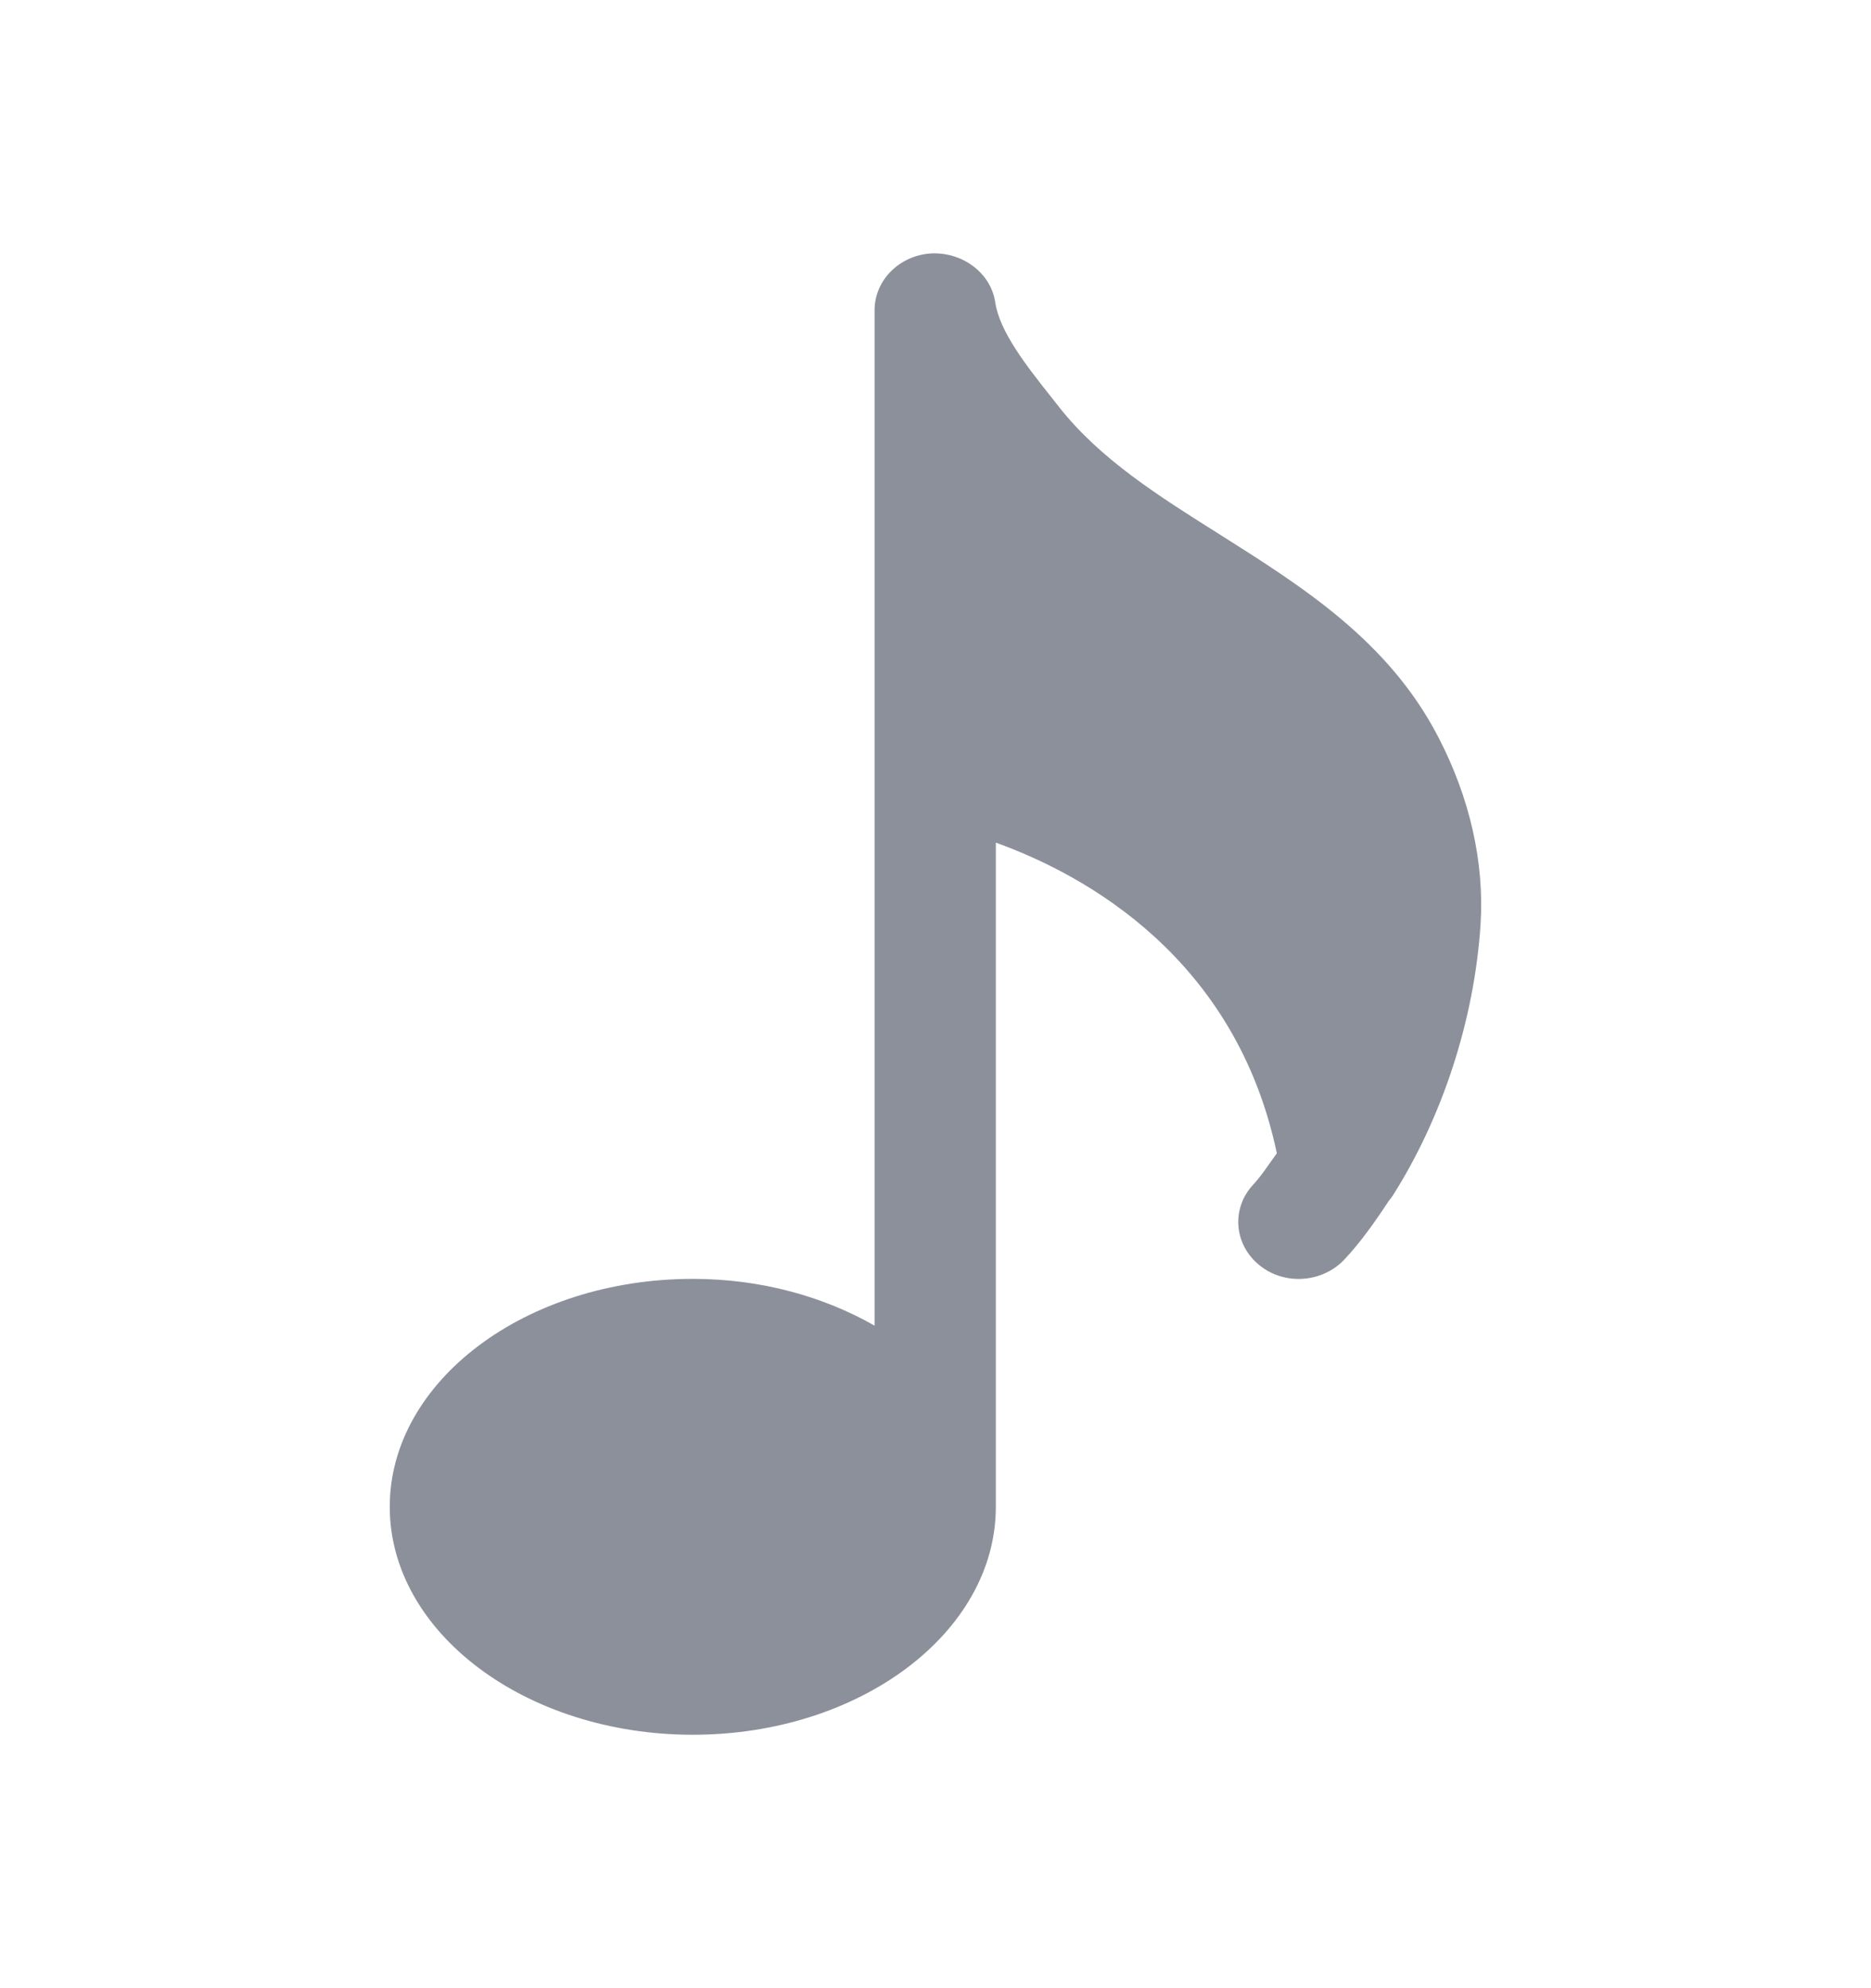 <svg width="16" height="17" viewBox="0 0 16 17" fill="none" xmlns="http://www.w3.org/2000/svg">
<path d="M11.911 10.222C12.329 9.563 12.607 8.73 12.661 7.906C12.695 7.377 12.57 6.821 12.298 6.299C11.872 5.479 11.14 5.018 10.434 4.572C9.906 4.24 9.407 3.926 9.055 3.478L8.992 3.398C8.783 3.135 8.548 2.837 8.511 2.586C8.474 2.333 8.229 2.153 7.961 2.167C7.69 2.185 7.479 2.396 7.479 2.653V11.335C7.045 11.087 6.51 10.935 5.925 10.935C4.496 10.935 3.333 11.809 3.333 12.884C3.333 13.959 4.496 14.833 5.925 14.833C7.353 14.833 8.516 13.959 8.516 12.884V7.205C9.294 7.485 10.568 8.197 10.919 9.861C10.853 9.951 10.791 10.049 10.719 10.127C10.529 10.328 10.55 10.636 10.765 10.814C10.979 10.993 11.306 10.971 11.496 10.77C11.635 10.622 11.758 10.448 11.877 10.267C11.889 10.253 11.9 10.239 11.911 10.222Z" fill="#8C909B"/>
</svg>
